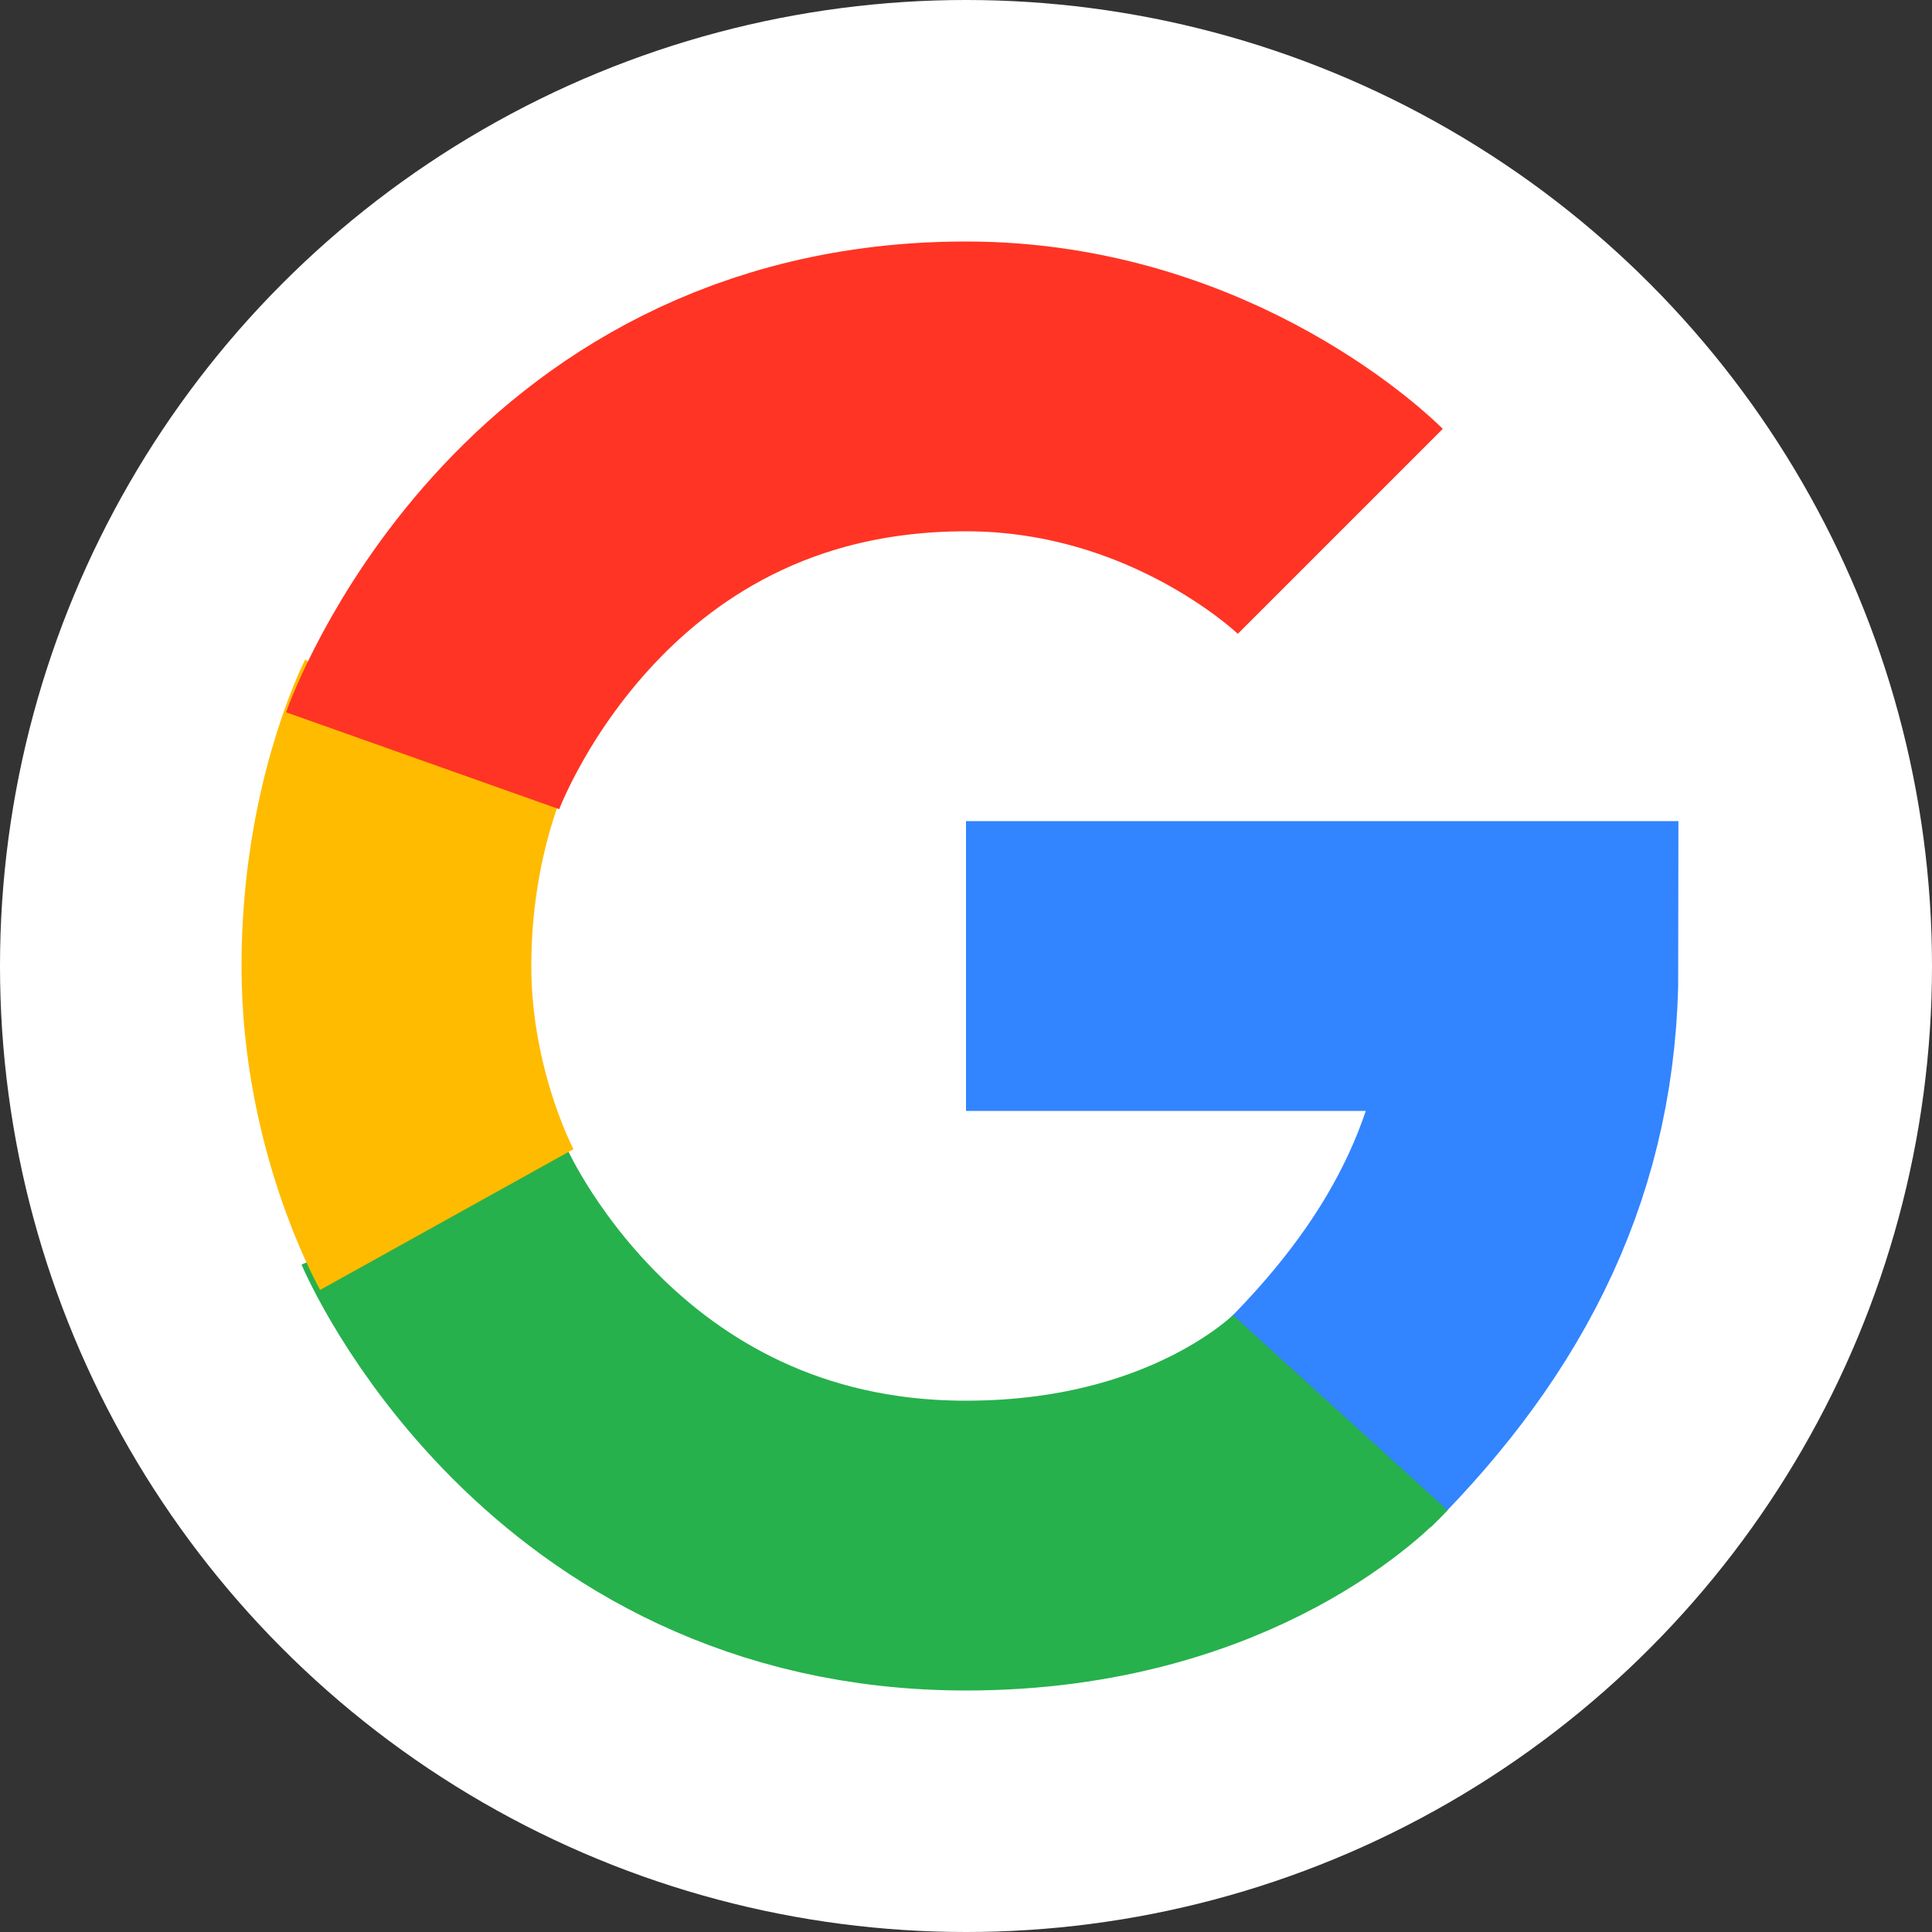 <svg viewBox="0 0 16 16"><rect x="0" y="0" width="16" height="16" fill="#333333" stroke="none"/><circle cx="8" cy="8" fill="#fff" r="8"/><g fill="none" stroke-width="2.4"><path d="m11 11.8c1.1-1.1 1.7-2.3 1.7-3.8h-4.7" stroke="#3284ff"/><path d="m3.6 10s1.2 2.8 4.4 2.8c2.1 0 3.1-1.1 3.1-1.1" stroke="#26b14c"/><path d="m3.6 6s-.4.8-.4 2 .5 2.1.5 2.1" stroke="#fb0"/><path d="m11.1 4.4s-1.2-1.2-3.1-1.2c-3.4 0-4.5 3.1-4.5 3.1" stroke="#ff3424"/></g></svg>